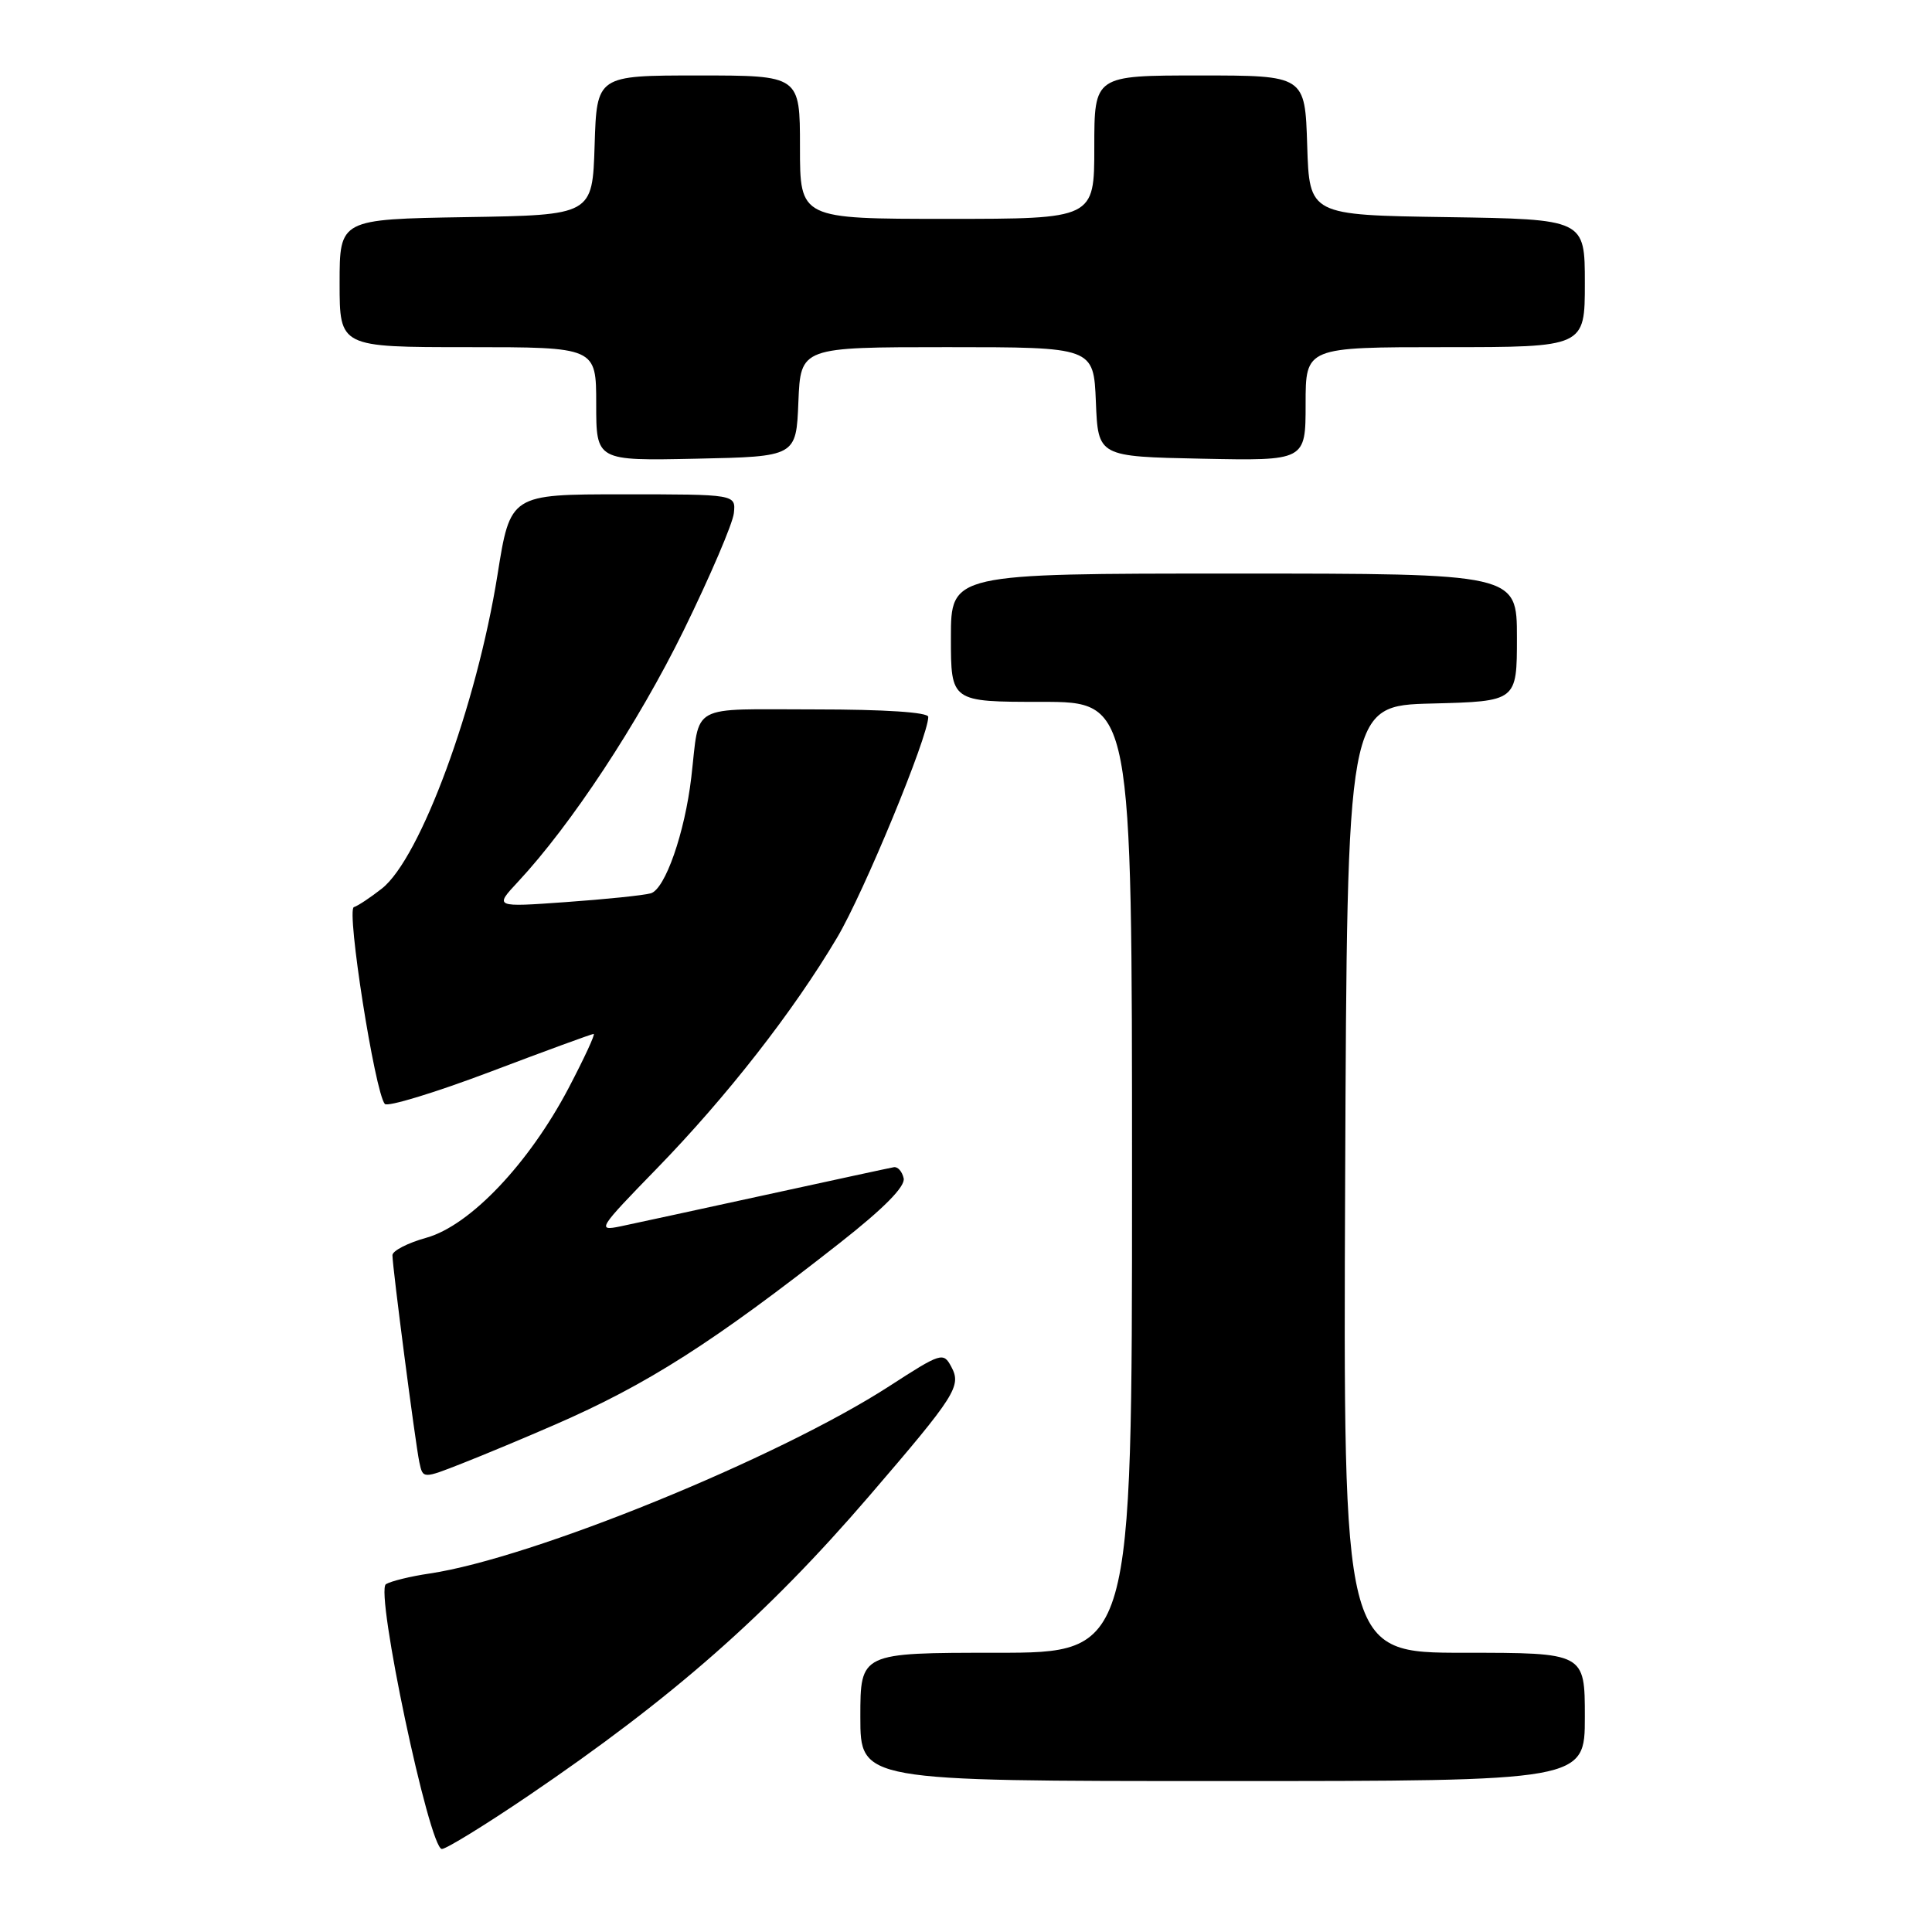 <?xml version="1.0" encoding="UTF-8" standalone="no"?>
<!DOCTYPE svg PUBLIC "-//W3C//DTD SVG 1.1//EN" "http://www.w3.org/Graphics/SVG/1.1/DTD/svg11.dtd" >
<svg xmlns="http://www.w3.org/2000/svg" xmlns:xlink="http://www.w3.org/1999/xlink" version="1.1" viewBox="0 0 256 256">
 <g >
 <path fill="currentColor"
d=" M 70.02 237.94 C 89.13 224.97 101.61 214.00 115.13 198.28 C 126.66 184.87 127.43 183.66 126.05 181.10 C 125.00 179.14 124.72 179.22 117.86 183.66 C 103.10 193.21 70.55 206.47 56.92 208.50 C 54.39 208.87 51.80 209.51 51.14 209.91 C 49.67 210.82 56.89 245.00 58.55 245.00 C 59.13 245.00 64.30 241.82 70.02 237.94 Z  M 210.00 227.50 C 210.00 219.00 210.00 219.00 193.99 219.00 C 177.98 219.00 177.98 219.00 178.24 156.25 C 178.50 93.50 178.50 93.50 189.75 93.22 C 201.00 92.93 201.00 92.93 201.00 84.47 C 201.00 76.00 201.00 76.00 163.50 76.00 C 126.00 76.00 126.00 76.00 126.00 84.50 C 126.00 93.00 126.00 93.00 138.00 93.00 C 150.00 93.00 150.00 93.00 150.00 156.00 C 150.00 219.00 150.00 219.00 132.00 219.00 C 114.00 219.00 114.00 219.00 114.00 227.50 C 114.00 236.00 114.00 236.00 162.00 236.00 C 210.00 236.00 210.00 236.00 210.00 227.50 Z  M 73.50 188.79 C 85.76 183.46 94.49 177.89 111.30 164.68 C 117.12 160.11 119.98 157.21 119.74 156.13 C 119.54 155.23 118.96 154.57 118.44 154.66 C 117.92 154.75 110.30 156.40 101.50 158.32 C 92.70 160.24 84.02 162.12 82.21 162.50 C 79.06 163.15 79.28 162.80 87.03 154.84 C 96.30 145.31 105.12 134.02 110.92 124.24 C 114.46 118.28 123.00 97.59 123.00 94.99 C 123.00 94.38 117.20 94.00 108.02 94.00 C 91.09 94.00 92.76 93.08 91.60 103.00 C 90.74 110.36 88.13 117.83 86.23 118.37 C 85.28 118.64 80.22 119.16 75.00 119.53 C 65.50 120.21 65.50 120.21 68.63 116.85 C 75.67 109.30 84.56 95.81 90.59 83.53 C 94.10 76.36 97.09 69.38 97.24 68.00 C 97.50 65.50 97.50 65.50 82.56 65.50 C 67.62 65.50 67.62 65.50 65.92 76.17 C 63.15 93.51 55.70 113.73 50.60 117.74 C 49.11 118.91 47.45 120.02 46.89 120.20 C 45.87 120.54 49.67 144.73 50.99 146.28 C 51.35 146.70 57.63 144.79 64.93 142.03 C 72.24 139.26 78.42 137.00 78.66 137.00 C 78.91 137.00 77.41 140.23 75.34 144.18 C 70.07 154.19 62.30 162.37 56.52 164.00 C 54.03 164.69 52.00 165.74 52.00 166.32 C 52.00 167.89 55.02 191.12 55.56 193.73 C 56.03 195.96 56.03 195.96 61.26 193.90 C 64.14 192.77 69.65 190.47 73.50 188.79 Z  M 105.79 53.25 C 106.09 46.00 106.09 46.00 125.50 46.00 C 144.91 46.00 144.91 46.00 145.21 53.25 C 145.50 60.50 145.50 60.50 159.25 60.78 C 173.00 61.06 173.00 61.06 173.00 53.53 C 173.00 46.00 173.00 46.00 191.50 46.00 C 210.00 46.00 210.00 46.00 210.00 37.52 C 210.00 29.05 210.00 29.05 191.75 28.77 C 173.50 28.50 173.50 28.50 173.21 19.25 C 172.92 10.00 172.92 10.00 158.96 10.00 C 145.00 10.00 145.00 10.00 145.00 19.50 C 145.00 29.00 145.00 29.00 125.50 29.00 C 106.00 29.00 106.00 29.00 106.00 19.50 C 106.00 10.00 106.00 10.00 92.54 10.00 C 79.08 10.00 79.08 10.00 78.79 19.25 C 78.50 28.50 78.50 28.50 61.75 28.77 C 45.00 29.05 45.00 29.05 45.00 37.52 C 45.00 46.00 45.00 46.00 62.00 46.00 C 79.00 46.00 79.00 46.00 79.00 53.53 C 79.00 61.06 79.00 61.06 92.25 60.78 C 105.50 60.50 105.50 60.50 105.79 53.25 Z "/>
</g>
</svg>